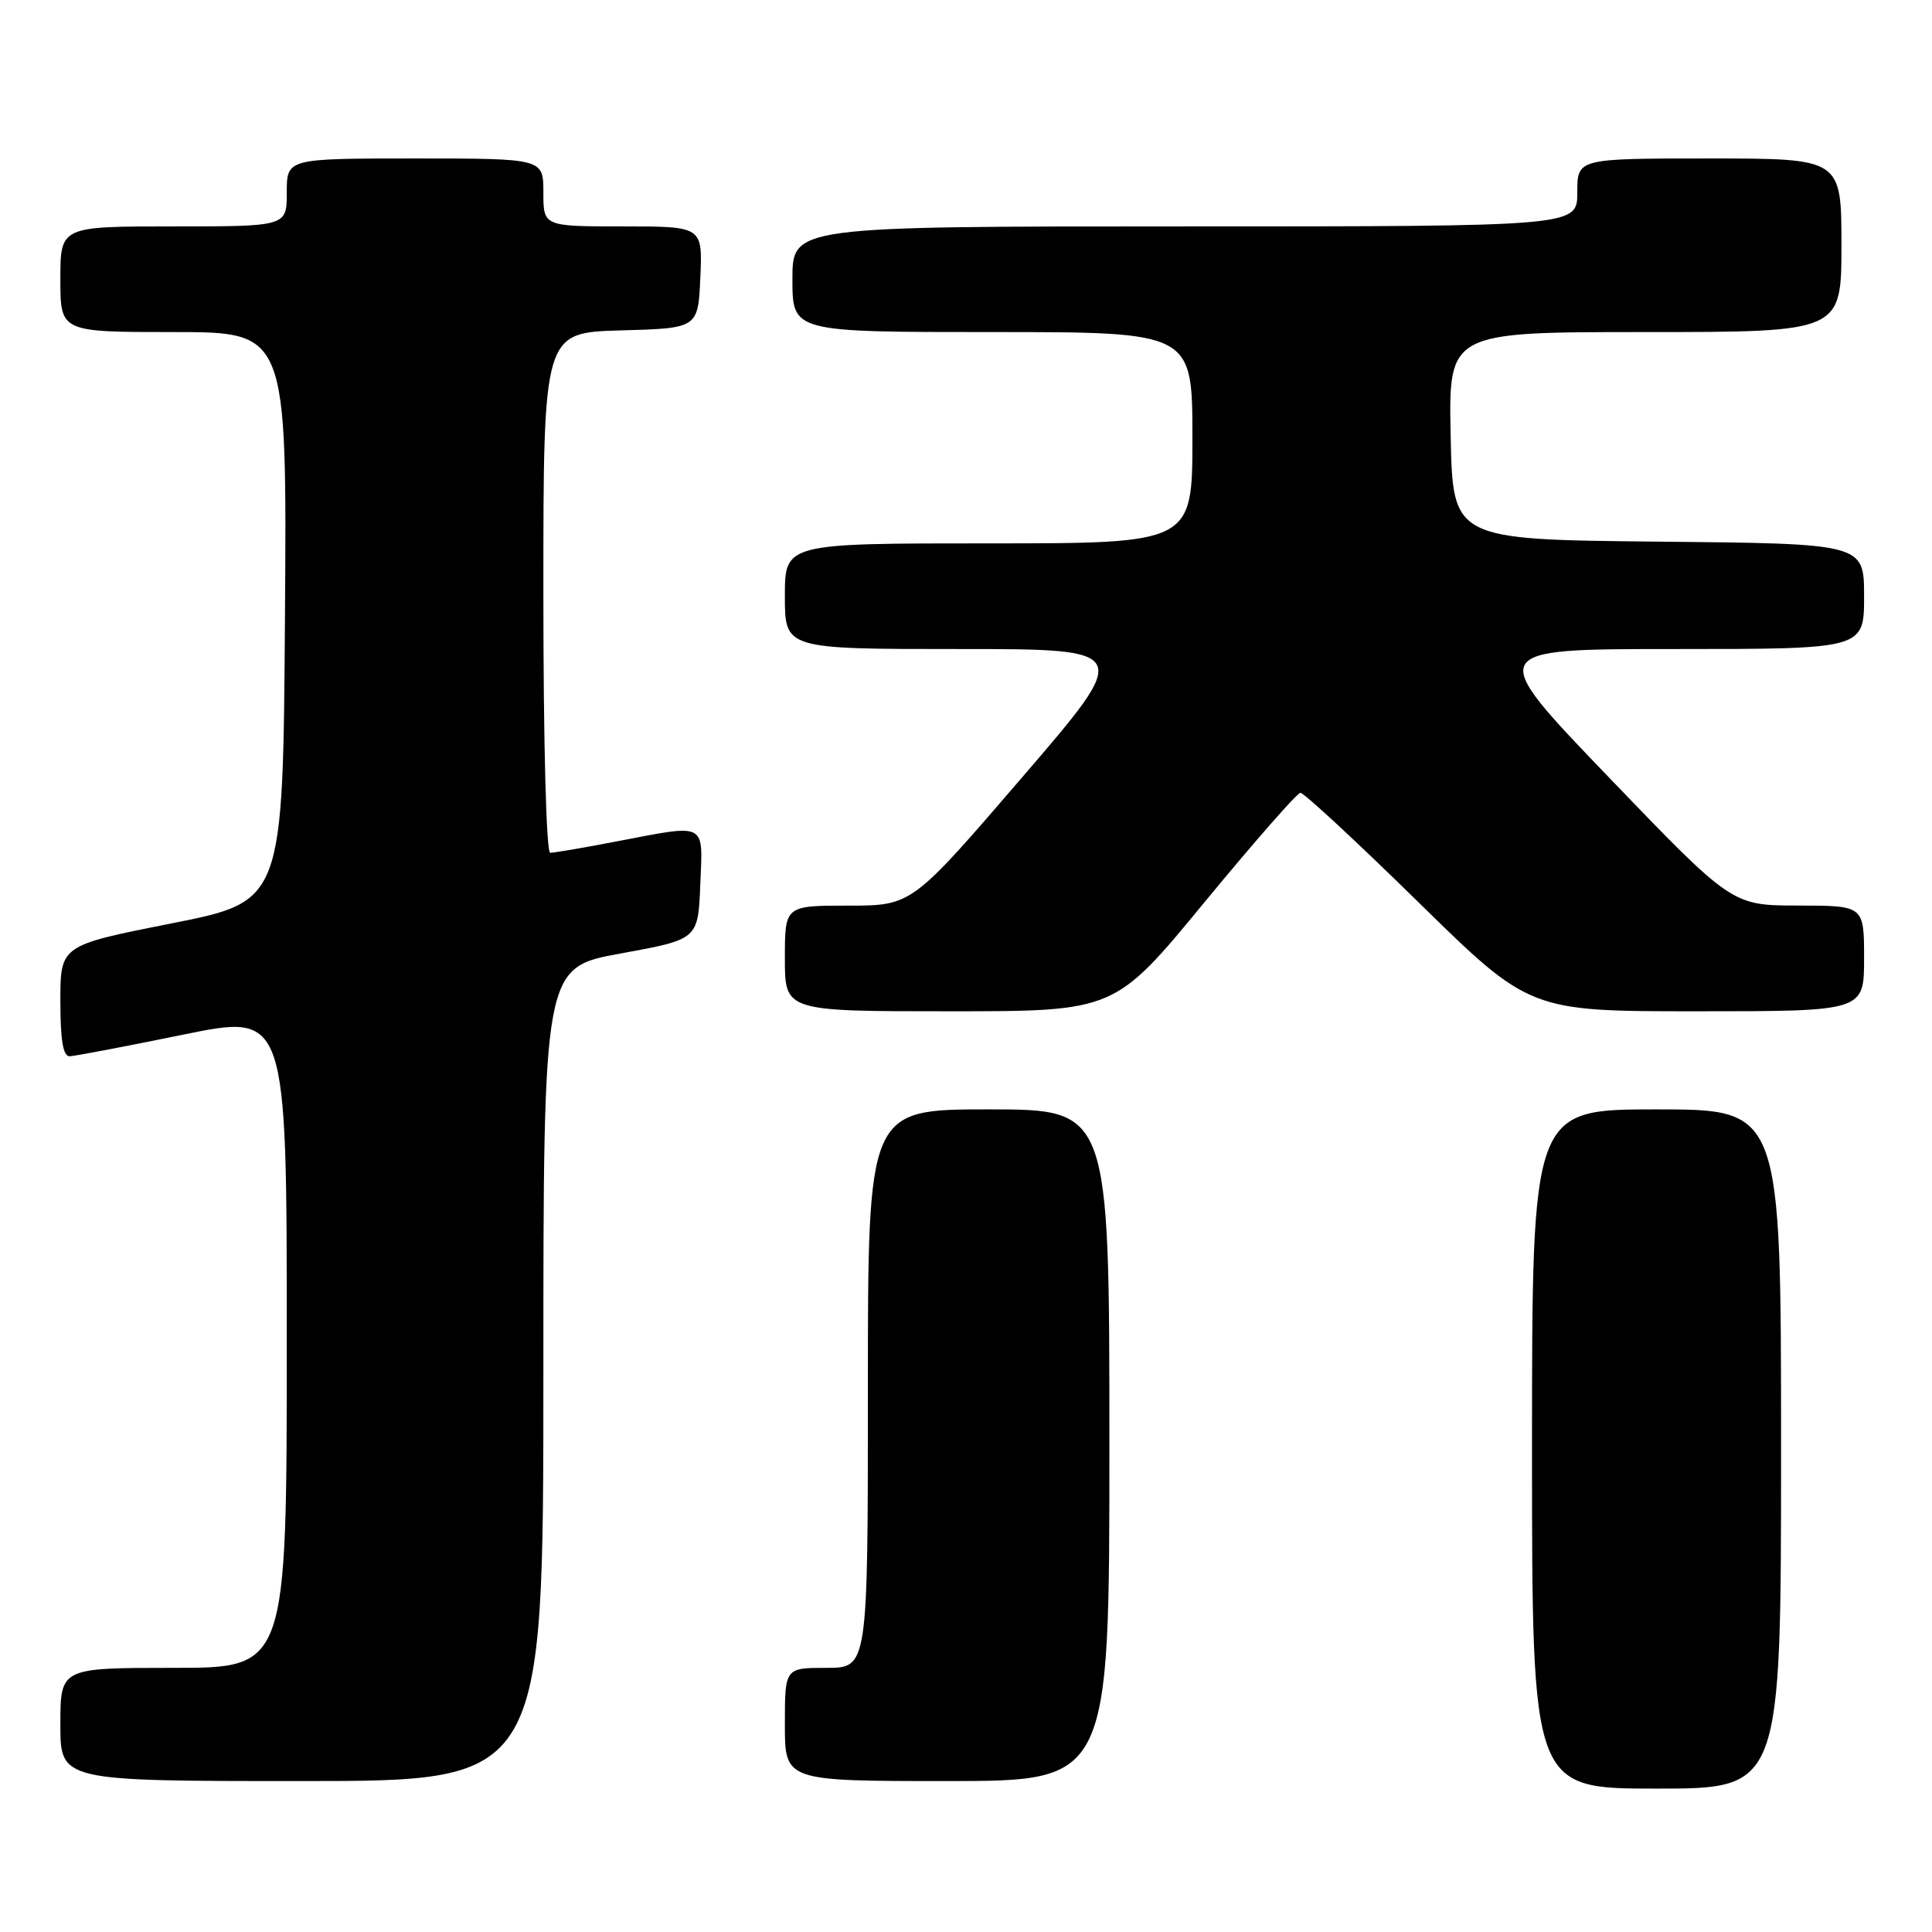 <?xml version="1.0" encoding="UTF-8" standalone="no"?>
<!DOCTYPE svg PUBLIC "-//W3C//DTD SVG 1.1//EN" "http://www.w3.org/Graphics/SVG/1.1/DTD/svg11.dtd" >
<svg xmlns="http://www.w3.org/2000/svg" xmlns:xlink="http://www.w3.org/1999/xlink" version="1.1" viewBox="0 0 256 256">
 <g >
 <path fill="currentColor"
d=" M 236.00 192.00 C 236.00 147.00 236.00 147.00 219.50 147.00 C 203.00 147.00 203.00 147.00 203.00 192.00 C 203.00 237.00 203.00 237.00 219.50 237.00 C 236.00 237.00 236.00 237.00 236.00 192.00 Z  M 72.00 182.10 C 72.00 128.20 72.00 128.20 82.25 126.34 C 92.50 124.47 92.50 124.47 92.79 117.24 C 93.13 108.84 93.80 109.18 81.66 111.50 C 77.35 112.33 73.41 113.00 72.91 113.00 C 72.38 113.00 72.00 98.63 72.00 78.53 C 72.00 44.07 72.00 44.07 82.25 43.78 C 92.50 43.50 92.50 43.50 92.80 36.75 C 93.09 30.00 93.09 30.00 82.55 30.00 C 72.00 30.00 72.00 30.00 72.00 25.50 C 72.00 21.00 72.00 21.00 55.00 21.00 C 38.00 21.00 38.00 21.00 38.00 25.50 C 38.00 30.00 38.00 30.00 23.00 30.00 C 8.00 30.00 8.00 30.00 8.00 37.00 C 8.00 44.00 8.00 44.00 23.01 44.00 C 38.02 44.00 38.02 44.00 37.76 81.71 C 37.50 119.43 37.50 119.43 22.75 122.35 C 8.00 125.27 8.00 125.27 8.00 132.64 C 8.00 137.88 8.36 139.99 9.25 139.96 C 9.94 139.93 16.69 138.65 24.25 137.10 C 38.00 134.28 38.00 134.28 38.00 177.64 C 38.00 221.00 38.00 221.00 23.00 221.00 C 8.00 221.00 8.00 221.00 8.00 228.50 C 8.00 236.00 8.00 236.00 40.00 236.00 C 72.00 236.00 72.00 236.00 72.00 182.10 Z  M 147.00 191.50 C 147.00 147.00 147.00 147.00 131.00 147.00 C 115.00 147.00 115.00 147.00 115.00 184.00 C 115.00 221.00 115.00 221.00 109.50 221.00 C 104.00 221.00 104.00 221.00 104.00 228.50 C 104.00 236.00 104.00 236.00 125.50 236.00 C 147.00 236.00 147.00 236.00 147.00 191.50 Z  M 159.60 119.55 C 166.15 111.61 171.86 105.08 172.31 105.05 C 172.75 105.02 179.77 111.53 187.90 119.50 C 202.68 134.00 202.68 134.00 224.84 134.00 C 247.00 134.00 247.00 134.00 247.00 127.00 C 247.00 120.00 247.00 120.00 238.25 119.99 C 229.50 119.98 229.50 119.98 213.17 102.99 C 196.84 86.00 196.84 86.00 221.92 86.00 C 247.00 86.00 247.00 86.00 247.00 79.02 C 247.00 72.03 247.00 72.03 219.75 71.77 C 192.50 71.50 192.50 71.50 192.22 57.75 C 191.94 44.00 191.94 44.00 217.97 44.00 C 244.00 44.00 244.00 44.00 244.00 32.50 C 244.00 21.00 244.00 21.00 226.50 21.00 C 209.00 21.00 209.00 21.00 209.00 25.50 C 209.00 30.00 209.00 30.00 157.00 30.00 C 105.00 30.00 105.00 30.00 105.00 37.00 C 105.00 44.00 105.00 44.00 131.50 44.00 C 158.00 44.00 158.00 44.00 158.00 58.00 C 158.00 72.00 158.00 72.00 131.00 72.00 C 104.00 72.00 104.00 72.00 104.00 79.00 C 104.00 86.00 104.00 86.00 127.03 86.00 C 150.07 86.00 150.07 86.00 135.44 103.00 C 120.82 120.00 120.82 120.00 112.41 120.00 C 104.00 120.00 104.00 120.00 104.00 127.00 C 104.00 134.00 104.00 134.00 125.85 134.00 C 147.71 134.00 147.71 134.00 159.60 119.55 Z "/>
</g>
</svg>